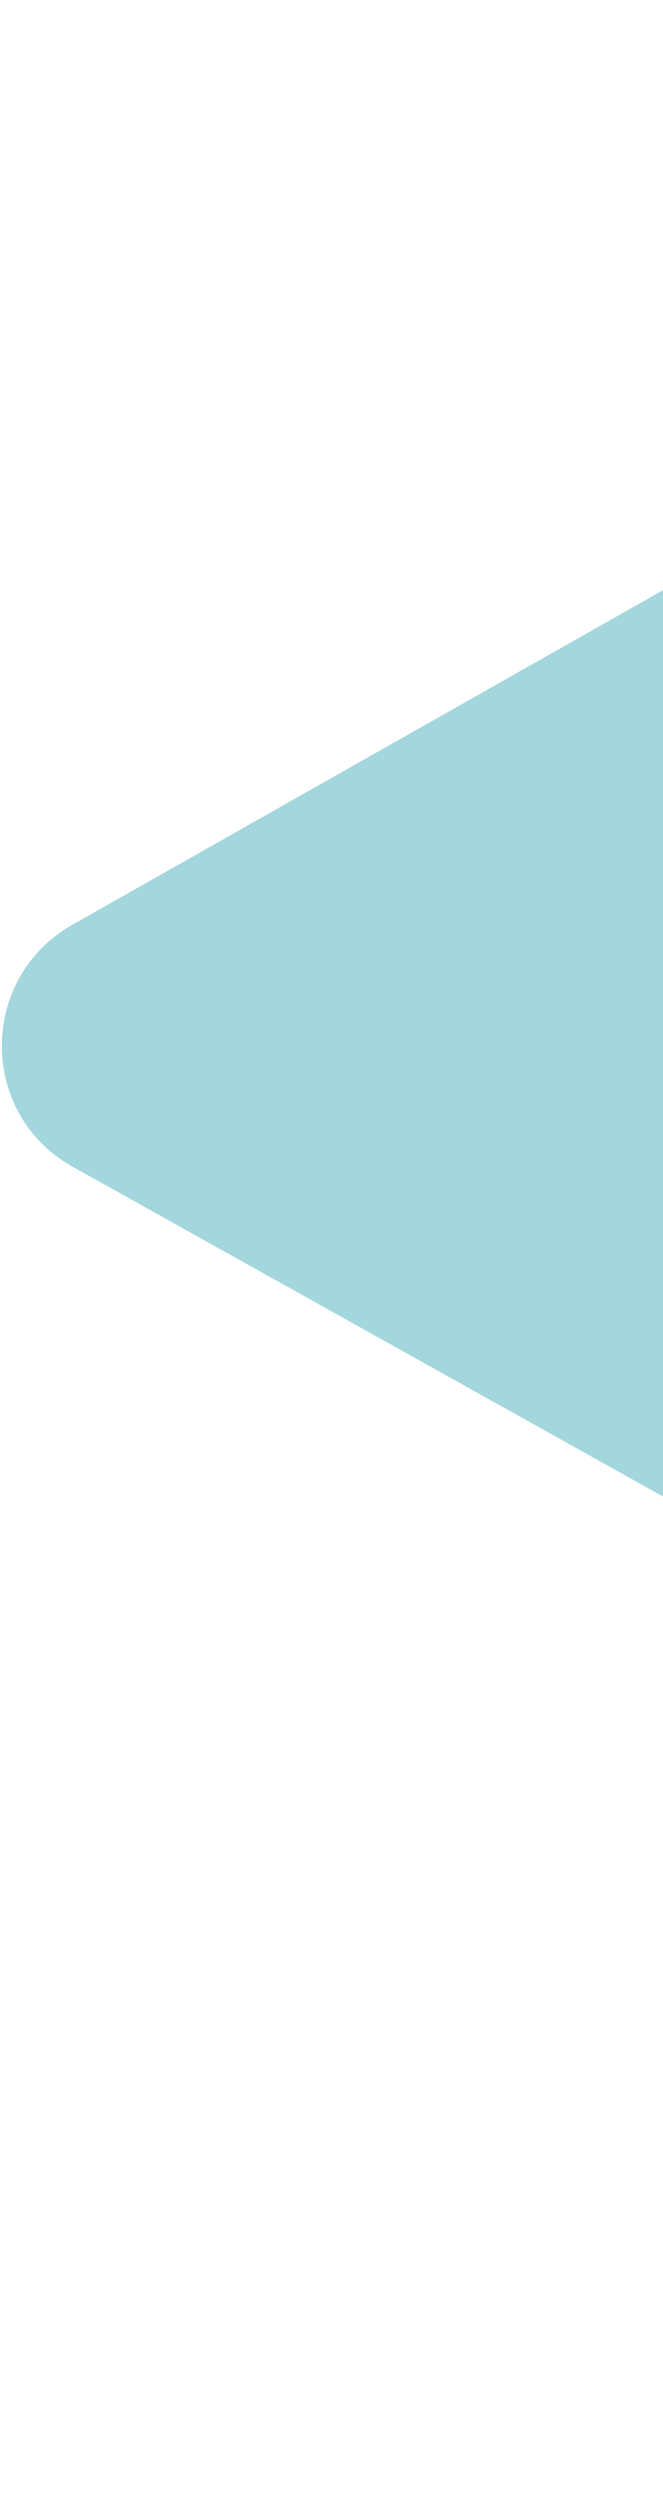 <svg width="172" height="648" fill="none" xmlns="http://www.w3.org/2000/svg"><path d="M18.84 302.431c-24.483-13.664-24.483-48.911 0-62.766l609.384-344.871c23.998-13.581 53.638 3.646 53.638 31.174v684.977c0 27.528-29.64 44.986-53.638 31.592L18.84 302.431Z" fill="#0694A2" fill-opacity=".37"/></svg>